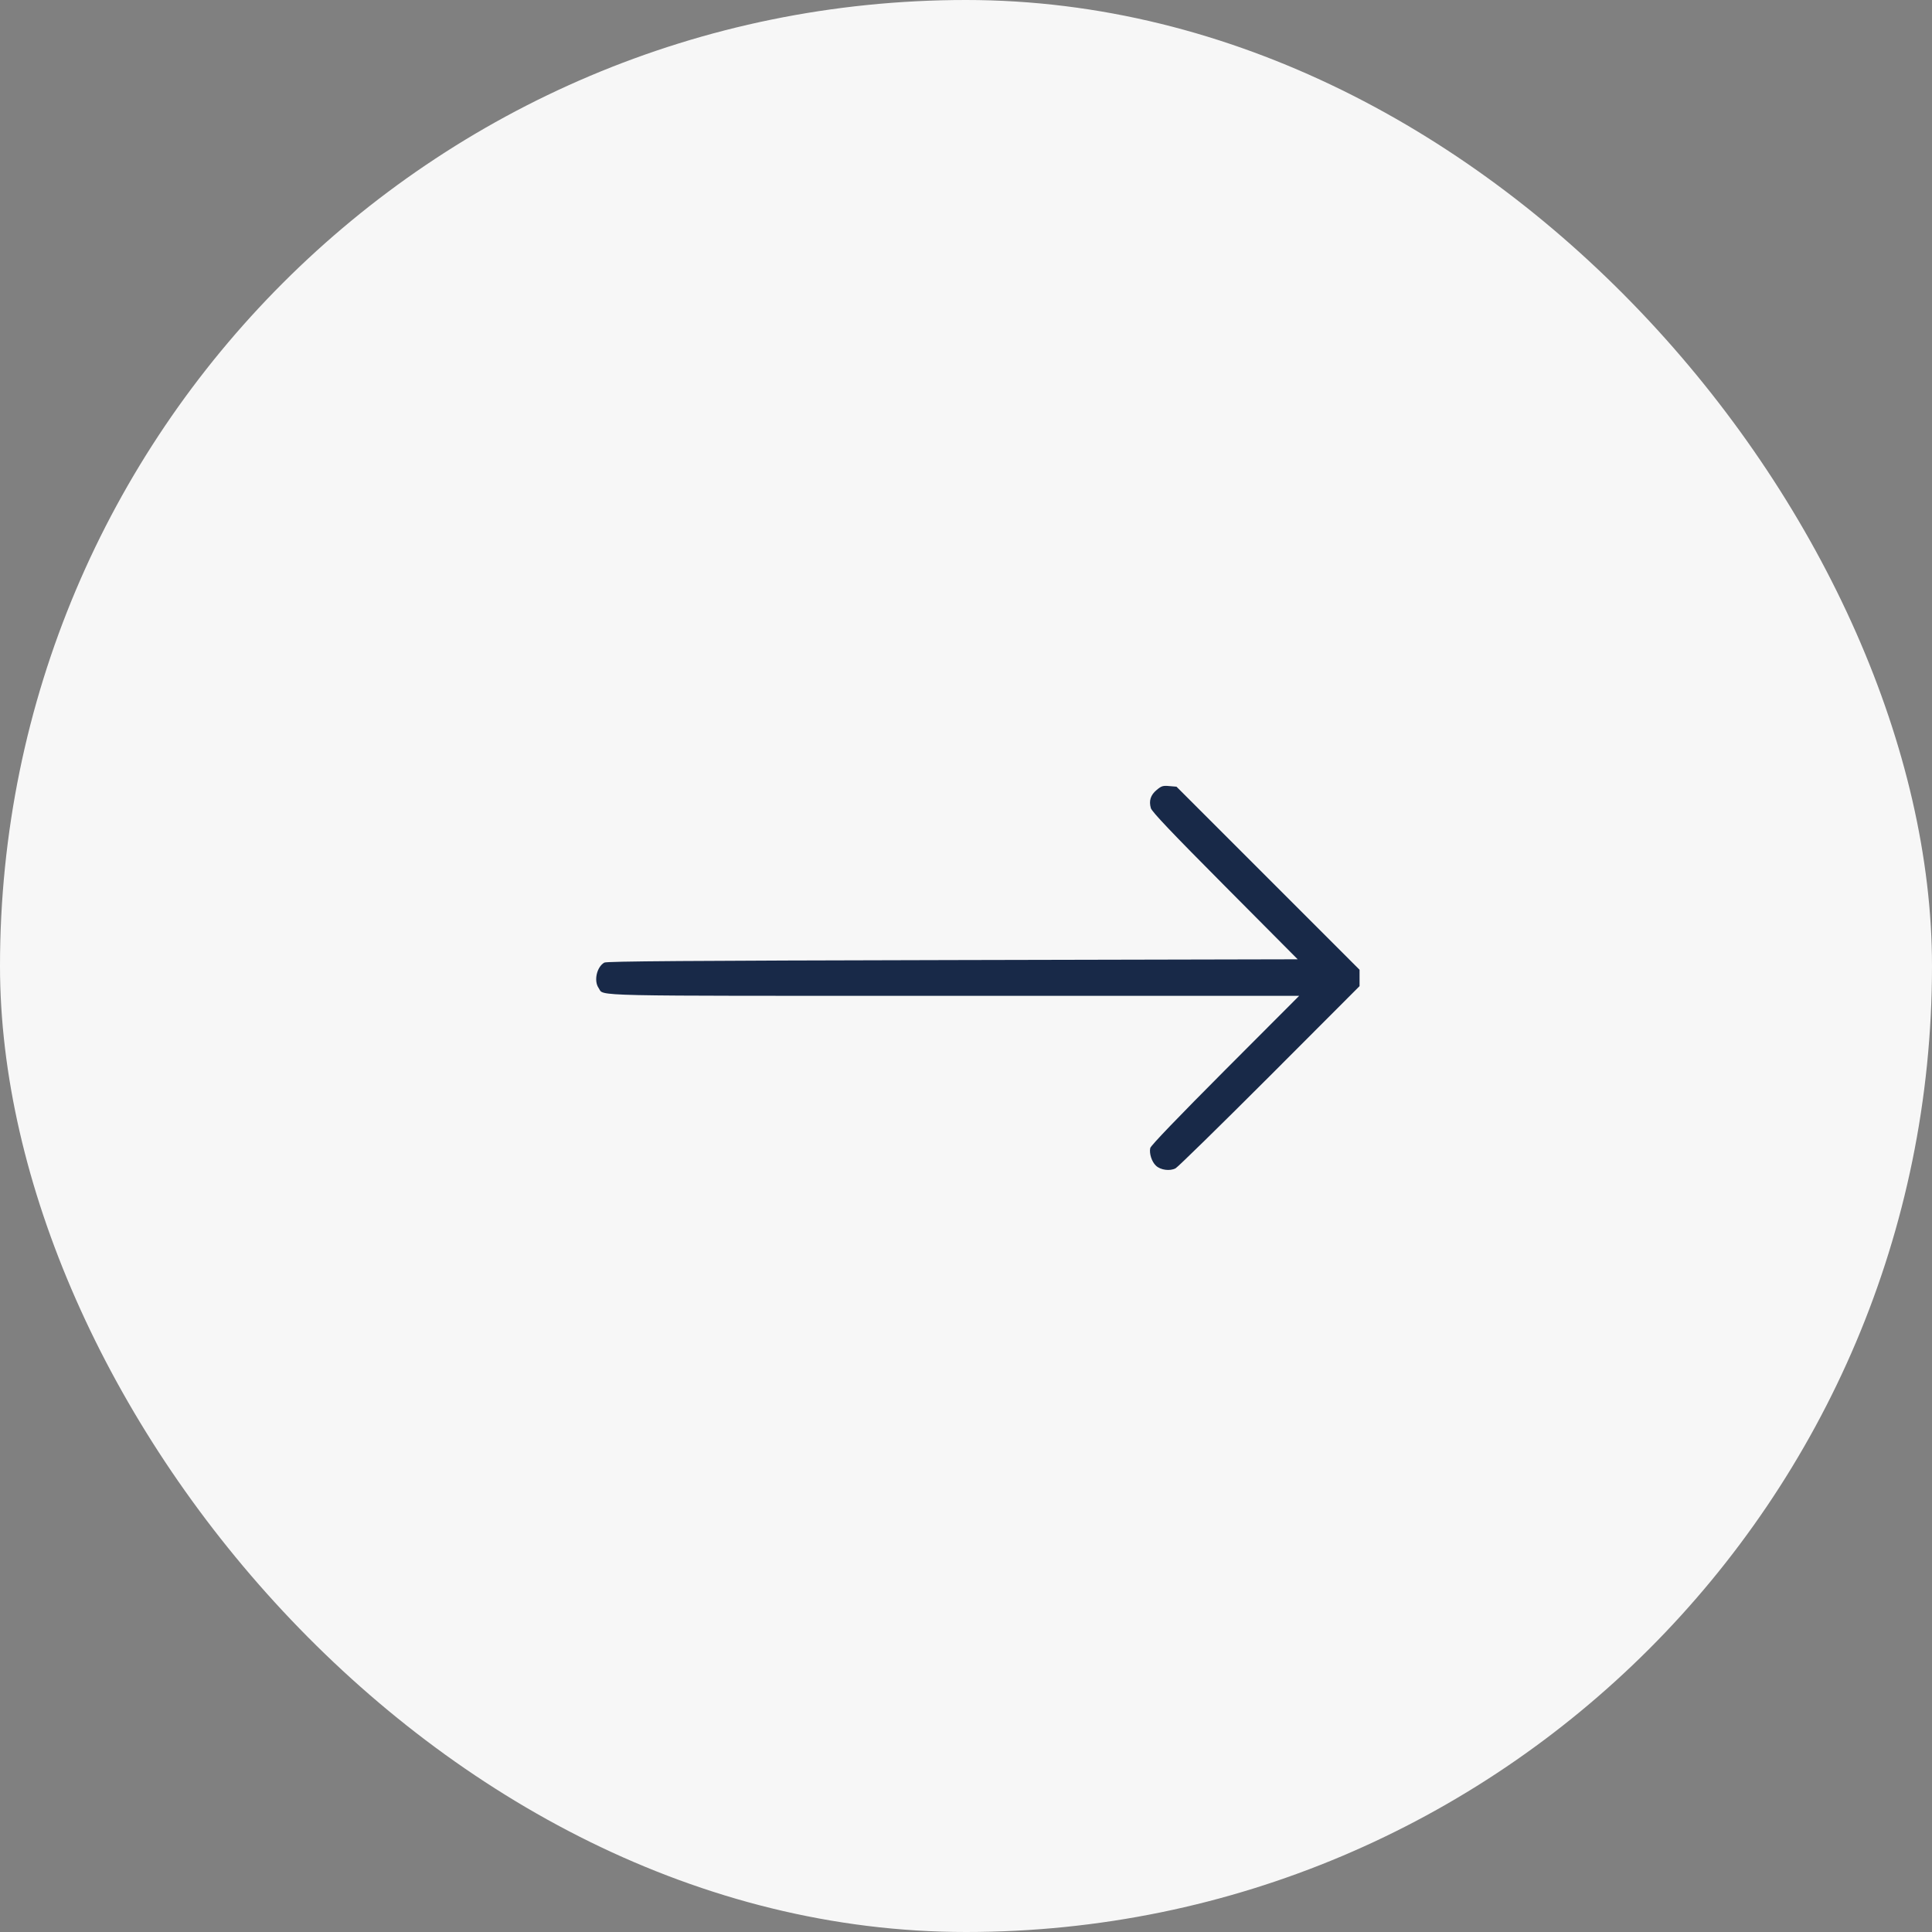 <svg width="81" height="81" viewBox="0 0 81 81" fill="none" xmlns="http://www.w3.org/2000/svg">
<rect x="0" y="0" width="81" height="81" fill="#808080" stroke="none"/>
<rect width="81" height="81" rx="40.5" fill="#F7F7F7"/>
<g clip-path="url(#clip0_2121_3366)">
<path d="M48.493 33.12C48.237 33.332 48.162 33.576 48.25 33.882C48.294 34.032 49.112 34.895 51.356 37.151L54.406 40.219L39.937 40.251C28.781 40.276 25.437 40.301 25.337 40.357C25.018 40.538 24.887 41.126 25.1 41.426C25.343 41.776 24.319 41.751 40.012 41.751H54.468L51.368 44.857C49.394 46.838 48.25 48.026 48.225 48.132C48.175 48.357 48.287 48.707 48.462 48.87C48.656 49.057 49.05 49.107 49.287 48.982C49.387 48.926 51.162 47.188 53.237 45.113L57 41.344V41.001V40.657L53.162 36.819L49.325 32.982L49.025 32.957C48.756 32.932 48.694 32.951 48.493 33.12Z" fill="#182948"/>
</g>
<defs>
<clipPath id="clip0_2121_3366">
<rect width="32" height="32" fill="white" transform="translate(25 25)"/>
</clipPath>
</defs>
</svg>
